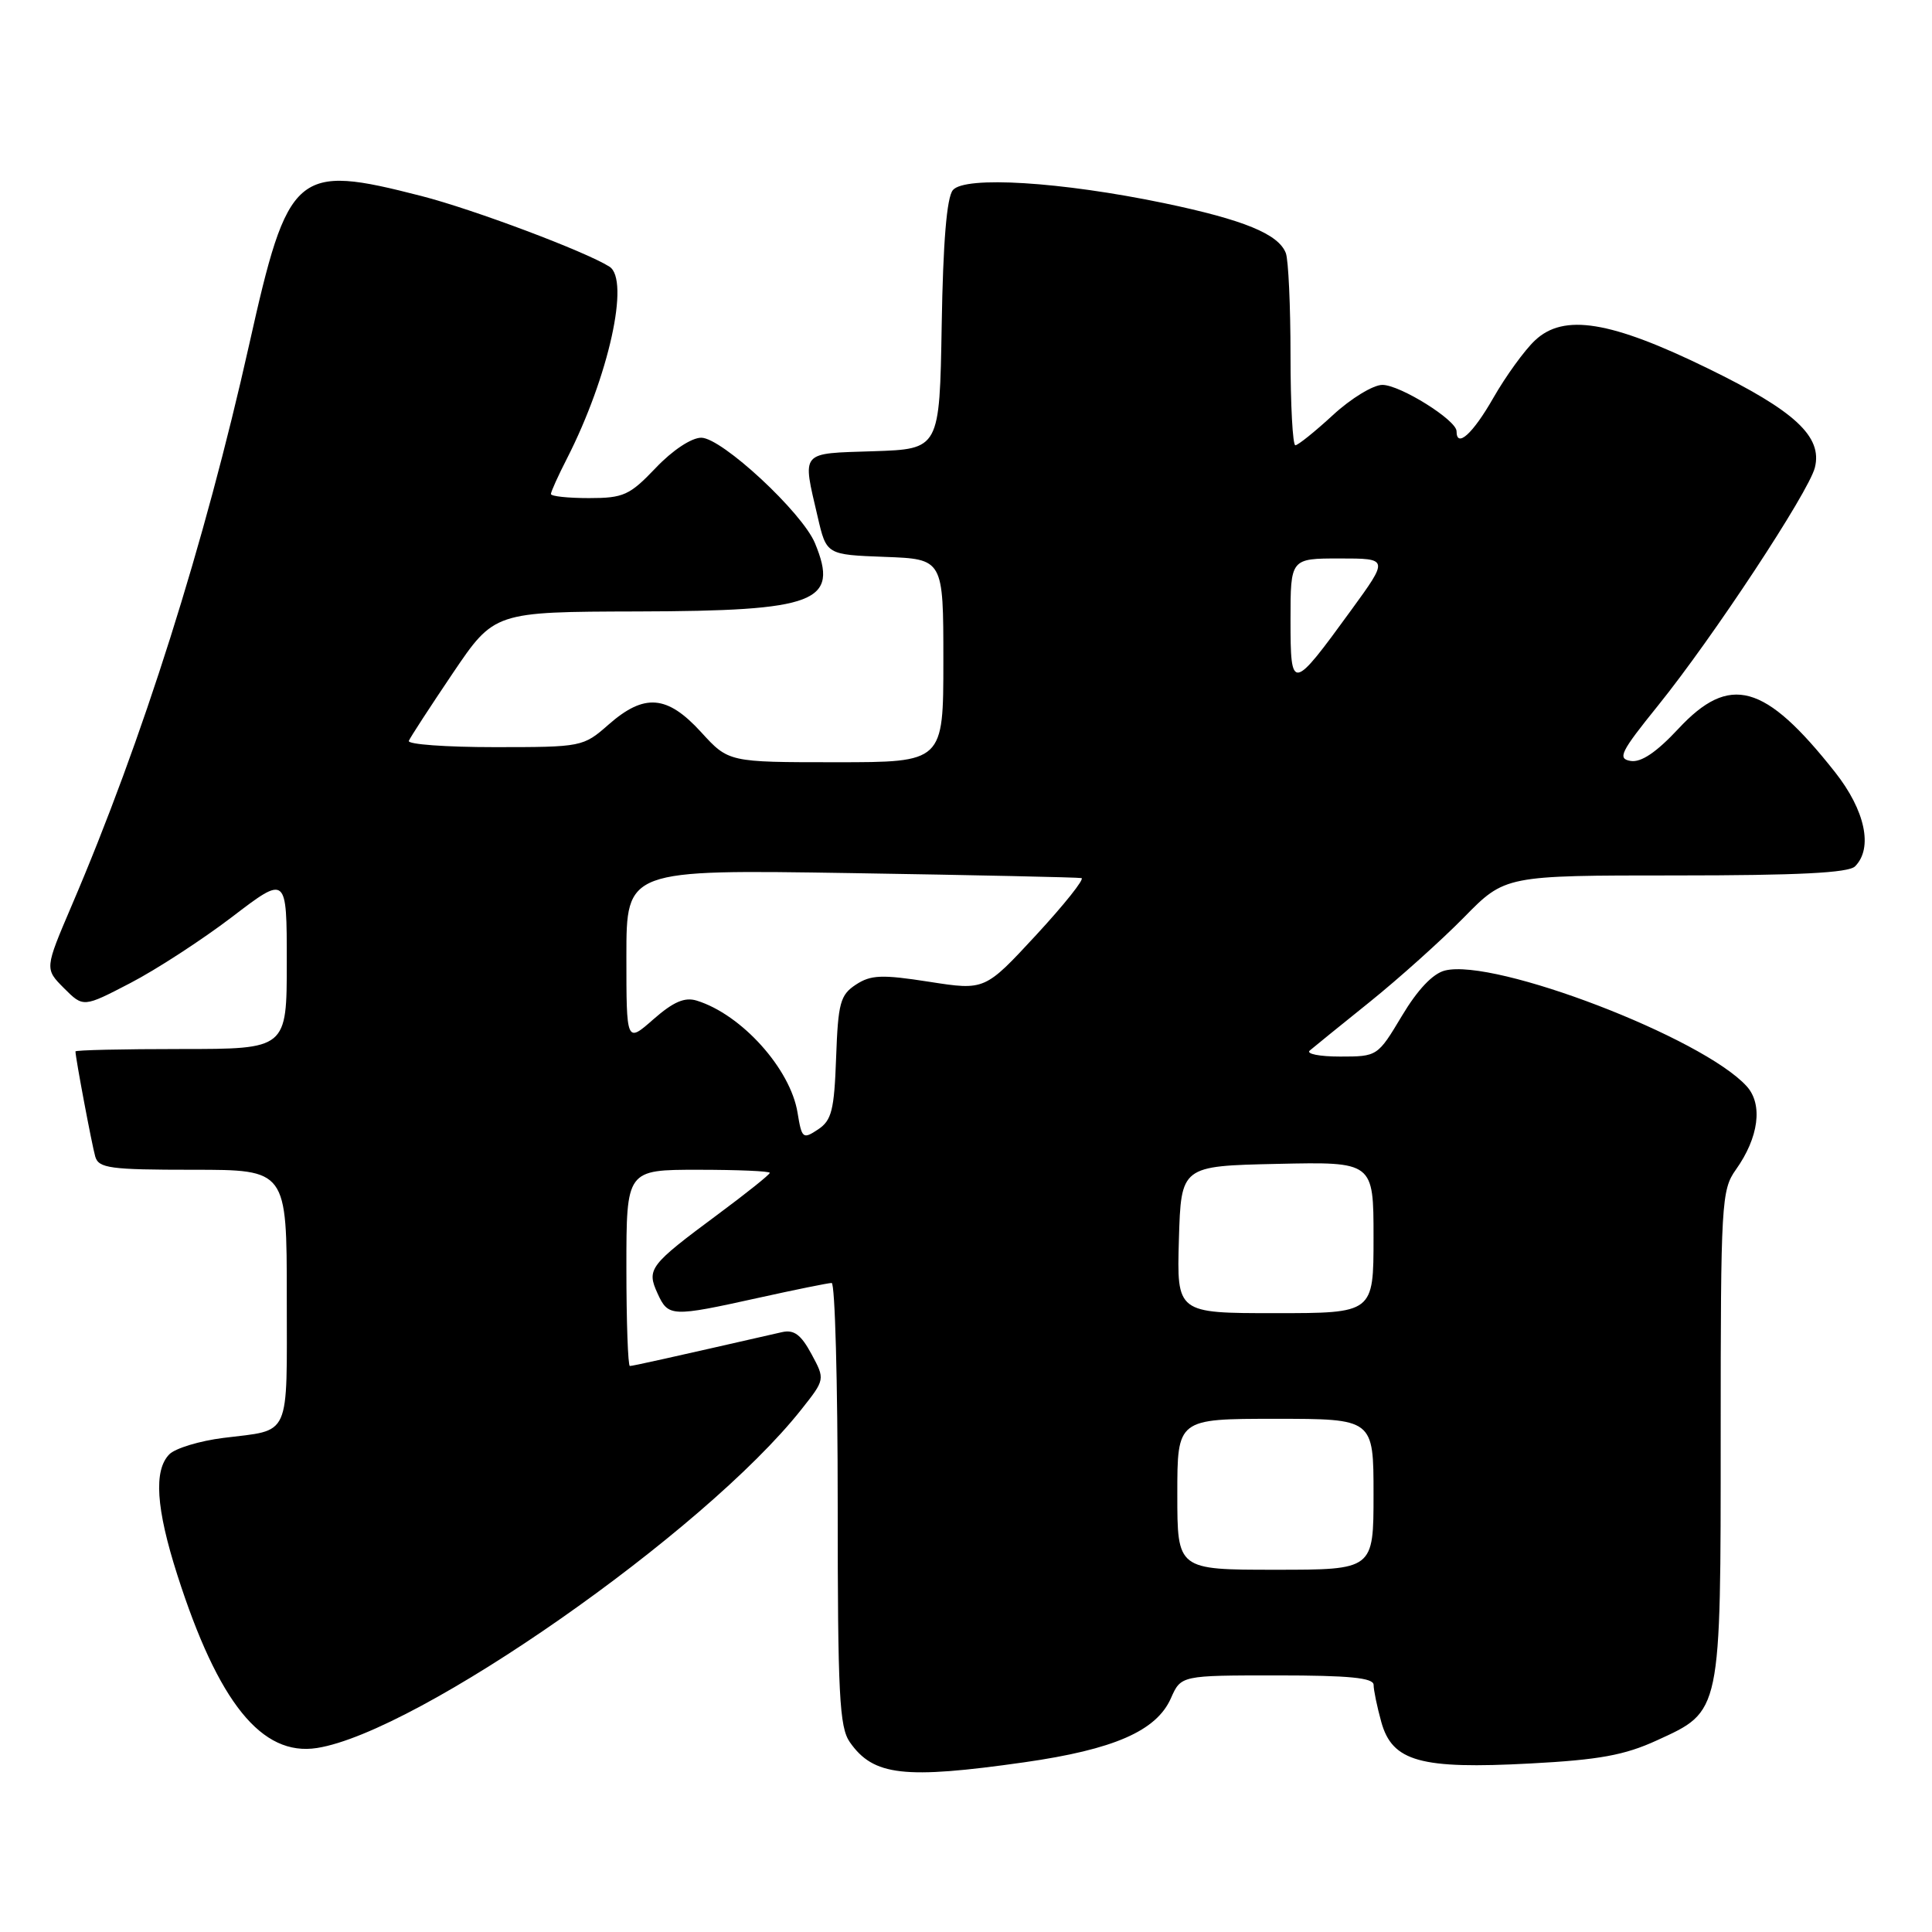 <?xml version="1.0" encoding="UTF-8" standalone="no"?>
<!DOCTYPE svg PUBLIC "-//W3C//DTD SVG 1.1//EN" "http://www.w3.org/Graphics/SVG/1.1/DTD/svg11.dtd" >
<svg xmlns="http://www.w3.org/2000/svg" xmlns:xlink="http://www.w3.org/1999/xlink" version="1.1" viewBox="0 0 256 256">
 <g >
 <path fill="currentColor"
d=" M 135.74 233.51 C 147.59 231.82 153.23 229.36 155.15 225.03 C 156.49 222.00 156.49 222.00 169.24 222.00 C 178.78 222.00 182.00 222.32 182.01 223.25 C 182.01 223.94 182.47 226.16 183.03 228.18 C 184.49 233.42 188.22 234.45 202.79 233.67 C 211.87 233.19 215.27 232.57 219.52 230.62 C 228.11 226.69 228.00 227.23 228.00 189.95 C 228.00 159.37 228.10 157.67 230.01 154.99 C 233.05 150.72 233.62 146.34 231.45 143.94 C 225.63 137.51 198.07 126.94 191.46 128.60 C 189.86 129.00 187.84 131.13 185.76 134.61 C 182.55 139.97 182.51 140.00 177.57 140.00 C 174.83 140.00 173.03 139.64 173.55 139.20 C 174.07 138.75 177.65 135.86 181.50 132.76 C 185.35 129.66 190.96 124.63 193.97 121.57 C 199.43 116.00 199.43 116.00 222.02 116.00 C 238.25 116.00 244.94 115.66 245.80 114.80 C 248.22 112.38 247.15 107.37 243.14 102.30 C 233.84 90.53 229.20 89.25 222.38 96.58 C 219.49 99.68 217.46 101.05 216.08 100.83 C 214.28 100.54 214.72 99.66 219.69 93.50 C 226.99 84.45 239.65 65.23 240.48 61.96 C 241.51 57.85 237.84 54.44 226.31 48.82 C 213.42 42.52 207.21 41.51 203.40 45.10 C 202.02 46.39 199.53 49.83 197.87 52.73 C 195.15 57.49 193.00 59.43 193.00 57.14 C 193.00 55.67 185.52 51.00 183.17 51.00 C 181.95 51.00 179.00 52.80 176.62 55.00 C 174.23 57.20 171.99 59.00 171.64 59.00 C 171.29 59.00 171.00 53.64 171.00 47.08 C 171.00 40.53 170.72 34.44 170.38 33.54 C 169.41 31.01 164.83 29.13 154.26 26.92 C 140.61 24.08 127.84 23.29 126.26 25.19 C 125.45 26.16 124.96 32.08 124.78 43.07 C 124.50 59.50 124.50 59.50 115.75 59.79 C 105.92 60.11 106.30 59.67 108.35 68.50 C 109.51 73.50 109.51 73.50 117.25 73.79 C 125.00 74.08 125.00 74.08 125.00 87.54 C 125.00 101.00 125.00 101.00 110.77 101.00 C 96.54 101.00 96.54 101.00 92.89 97.00 C 88.40 92.09 85.38 91.85 80.65 96.00 C 77.27 98.97 77.11 99.00 65.53 99.00 C 59.10 99.00 53.98 98.63 54.17 98.17 C 54.35 97.72 56.98 93.68 60.00 89.20 C 65.50 81.07 65.50 81.07 84.50 81.02 C 108.21 80.96 111.23 79.80 107.99 71.98 C 106.30 67.89 95.63 58.00 92.92 58.00 C 91.62 58.00 89.10 59.67 86.89 62.00 C 83.43 65.63 82.62 66.00 78.04 66.00 C 75.27 66.00 73.00 65.76 73.00 65.46 C 73.00 65.16 73.96 63.03 75.14 60.73 C 80.66 49.90 83.50 37.06 80.75 35.33 C 77.55 33.31 62.73 27.74 55.83 25.97 C 39.16 21.69 38.19 22.52 33.01 45.69 C 27.11 72.07 18.88 98.09 9.50 119.99 C 5.92 128.37 5.92 128.37 8.48 130.94 C 11.04 133.50 11.04 133.50 17.27 130.26 C 20.70 128.48 26.76 124.54 30.75 121.50 C 38.00 115.96 38.00 115.96 38.00 127.48 C 38.00 139.00 38.00 139.00 24.00 139.00 C 16.30 139.00 10.00 139.14 10.00 139.32 C 10.00 140.16 12.18 151.72 12.62 153.25 C 13.07 154.80 14.59 155.00 25.57 155.00 C 38.00 155.00 38.00 155.00 38.00 171.89 C 38.00 190.82 38.64 189.40 29.61 190.53 C 26.47 190.92 23.25 191.90 22.45 192.69 C 20.34 194.81 20.67 199.86 23.50 208.70 C 28.92 225.62 34.68 232.76 42.00 231.62 C 55.35 229.53 93.33 203.00 106.16 186.79 C 109.34 182.78 109.34 182.78 107.52 179.41 C 106.13 176.84 105.21 176.15 103.60 176.52 C 88.39 179.99 83.85 181.00 83.46 181.00 C 83.21 181.00 83.00 175.15 83.00 168.00 C 83.00 155.00 83.00 155.00 92.50 155.00 C 97.72 155.00 102.00 155.18 102.00 155.41 C 102.00 155.63 98.90 158.11 95.11 160.92 C 86.04 167.65 85.65 168.15 87.13 171.39 C 88.55 174.50 88.96 174.52 100.45 171.98 C 105.37 170.89 109.76 170.00 110.20 170.00 C 110.64 170.00 111.00 183.17 111.00 199.28 C 111.00 224.55 111.22 228.87 112.61 230.85 C 115.73 235.31 119.78 235.78 135.74 233.51 Z  M 156.00 198.00 C 156.00 188.00 156.00 188.00 169.00 188.00 C 182.00 188.00 182.00 188.00 182.00 198.00 C 182.00 208.00 182.00 208.00 169.00 208.00 C 156.00 208.00 156.00 208.00 156.00 198.00 Z  M 156.21 164.25 C 156.50 154.50 156.50 154.50 169.25 154.22 C 182.00 153.94 182.00 153.94 182.00 163.97 C 182.00 174.00 182.00 174.00 168.96 174.00 C 155.93 174.00 155.93 174.00 156.21 164.25 Z  M 105.68 147.44 C 104.74 141.63 98.27 134.43 92.33 132.59 C 90.73 132.09 89.23 132.74 86.58 135.06 C 83.00 138.21 83.00 138.21 83.00 126.71 C 83.00 115.22 83.00 115.22 112.75 115.69 C 129.11 115.95 142.86 116.25 143.30 116.35 C 143.74 116.45 141.04 119.84 137.30 123.89 C 130.50 131.24 130.50 131.24 123.12 130.09 C 116.84 129.11 115.39 129.17 113.41 130.47 C 111.34 131.83 111.05 132.88 110.79 140.13 C 110.54 147.12 110.20 148.46 108.39 149.66 C 106.39 150.99 106.24 150.87 105.68 147.44 Z  M 171.00 82.12 C 171.00 74.00 171.00 74.00 177.51 74.00 C 184.02 74.00 184.02 74.00 179.03 80.86 C 171.19 91.64 171.00 91.67 171.00 82.12 Z "/>
</g>
</svg>